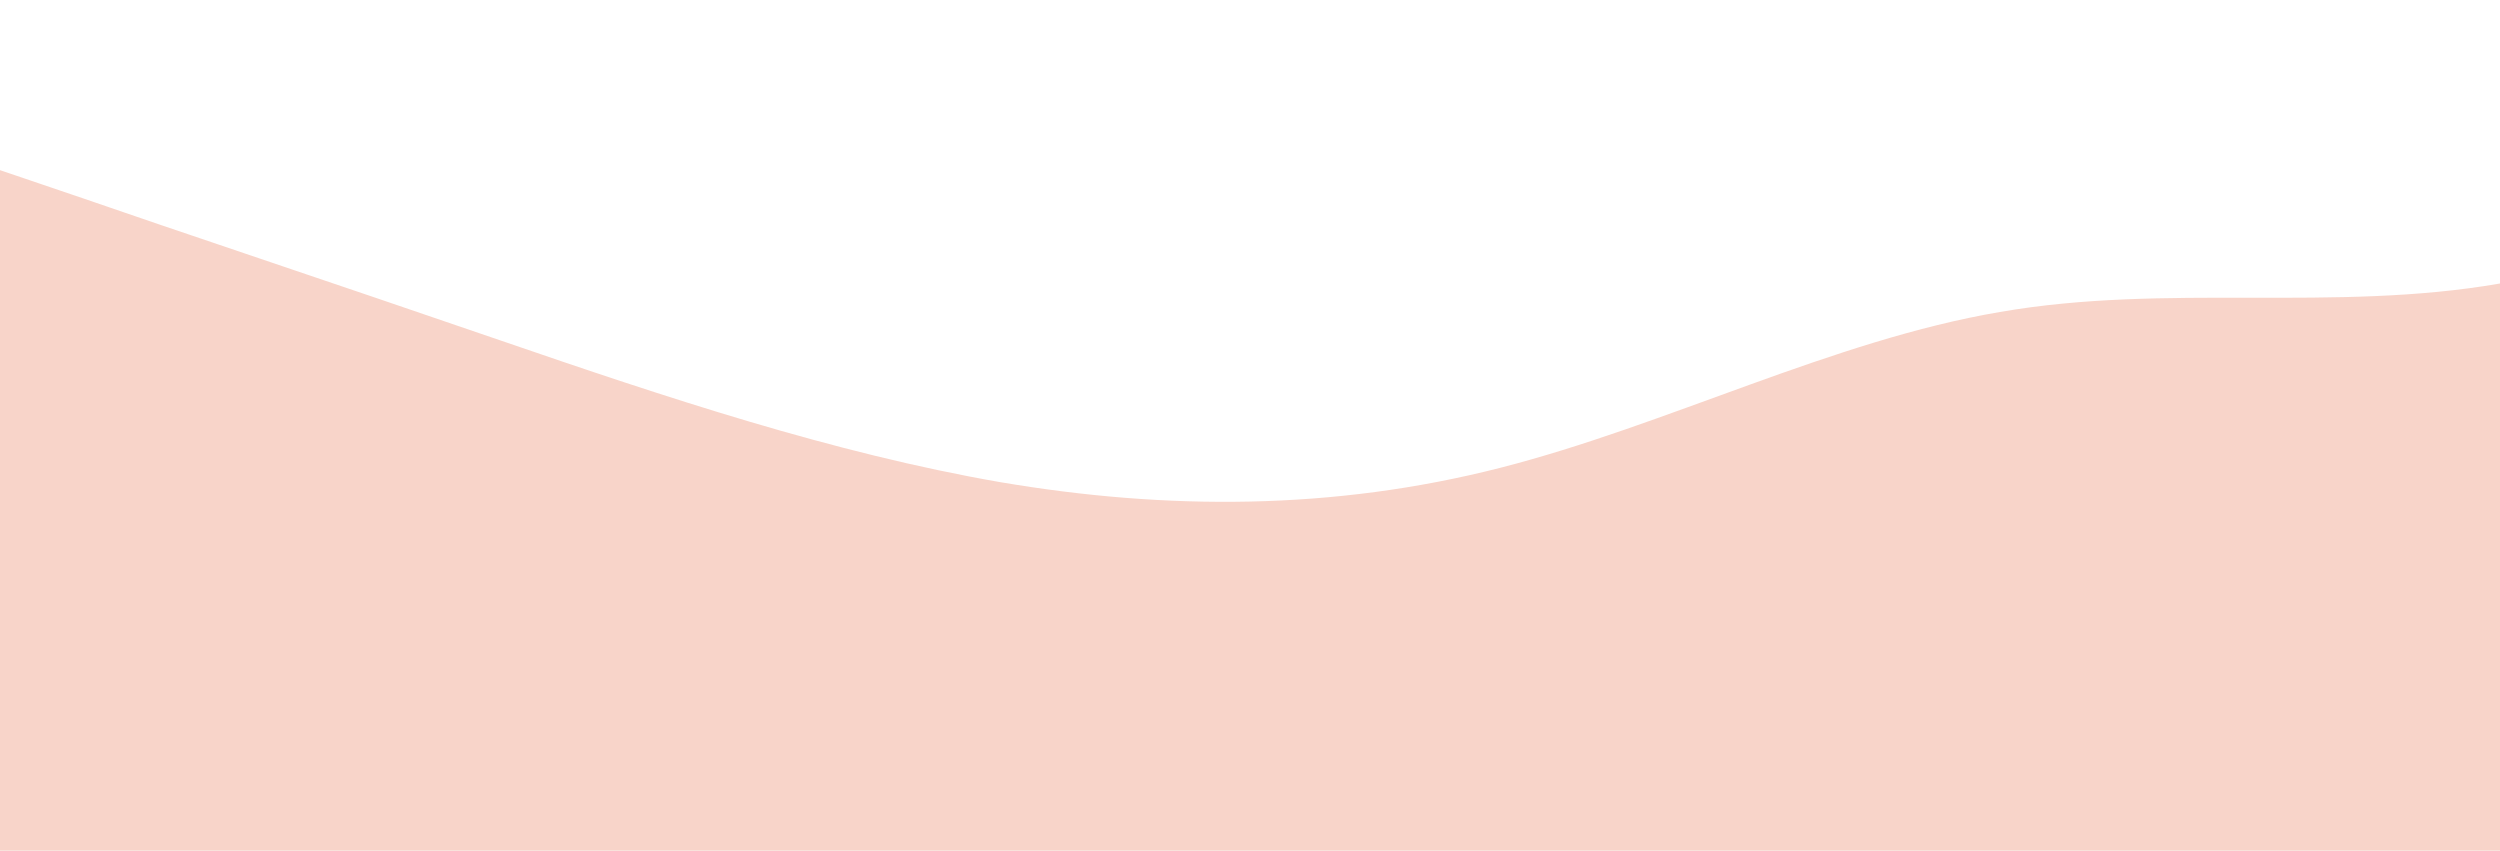 <?xml version="1.0" standalone="no"?>
<svg xmlns:xlink="http://www.w3.org/1999/xlink" id="wave" style="transform:rotate(0deg); transition: 0.3s" viewBox="0 0 1440 490" version="1.1" xmlns="http://www.w3.org/2000/svg"><defs><linearGradient id="sw-gradient-0" x1="0" x2="0" y1="1" y2="0"><stop stop-color="rgba(248, 212, 201, 1)" offset="0%"/><stop stop-color="rgba(248, 212, 201, 1)" offset="100%"/></linearGradient></defs><path style="transform:translate(0, 0px); opacity:1" fill="url(#sw-gradient-0)" d="M0,98L48,114.3C96,131,192,163,288,196C384,229,480,261,576,277.7C672,294,768,294,864,269.5C960,245,1056,196,1152,179.7C1248,163,1344,180,1440,163.3C1536,147,1632,98,1728,98C1824,98,1920,147,2016,204.2C2112,261,2208,327,2304,294C2400,261,2496,131,2592,89.8C2688,49,2784,98,2880,155.2C2976,212,3072,278,3168,269.5C3264,261,3360,180,3456,122.5C3552,65,3648,33,3744,24.5C3840,16,3936,33,4032,89.8C4128,147,4224,245,4320,236.8C4416,229,4512,114,4608,106.2C4704,98,4800,196,4896,253.2C4992,310,5088,327,5184,318.5C5280,310,5376,278,5472,294C5568,310,5664,376,5760,383.8C5856,392,5952,343,6048,302.2C6144,261,6240,229,6336,220.5C6432,212,6528,229,6624,236.8C6720,245,6816,245,6864,245L6912,245L6912,490L6864,490C6816,490,6720,490,6624,490C6528,490,6432,490,6336,490C6240,490,6144,490,6048,490C5952,490,5856,490,5760,490C5664,490,5568,490,5472,490C5376,490,5280,490,5184,490C5088,490,4992,490,4896,490C4800,490,4704,490,4608,490C4512,490,4416,490,4320,490C4224,490,4128,490,4032,490C3936,490,3840,490,3744,490C3648,490,3552,490,3456,490C3360,490,3264,490,3168,490C3072,490,2976,490,2880,490C2784,490,2688,490,2592,490C2496,490,2400,490,2304,490C2208,490,2112,490,2016,490C1920,490,1824,490,1728,490C1632,490,1536,490,1440,490C1344,490,1248,490,1152,490C1056,490,960,490,864,490C768,490,672,490,576,490C480,490,384,490,288,490C192,490,96,490,48,490L0,490Z"/></svg>